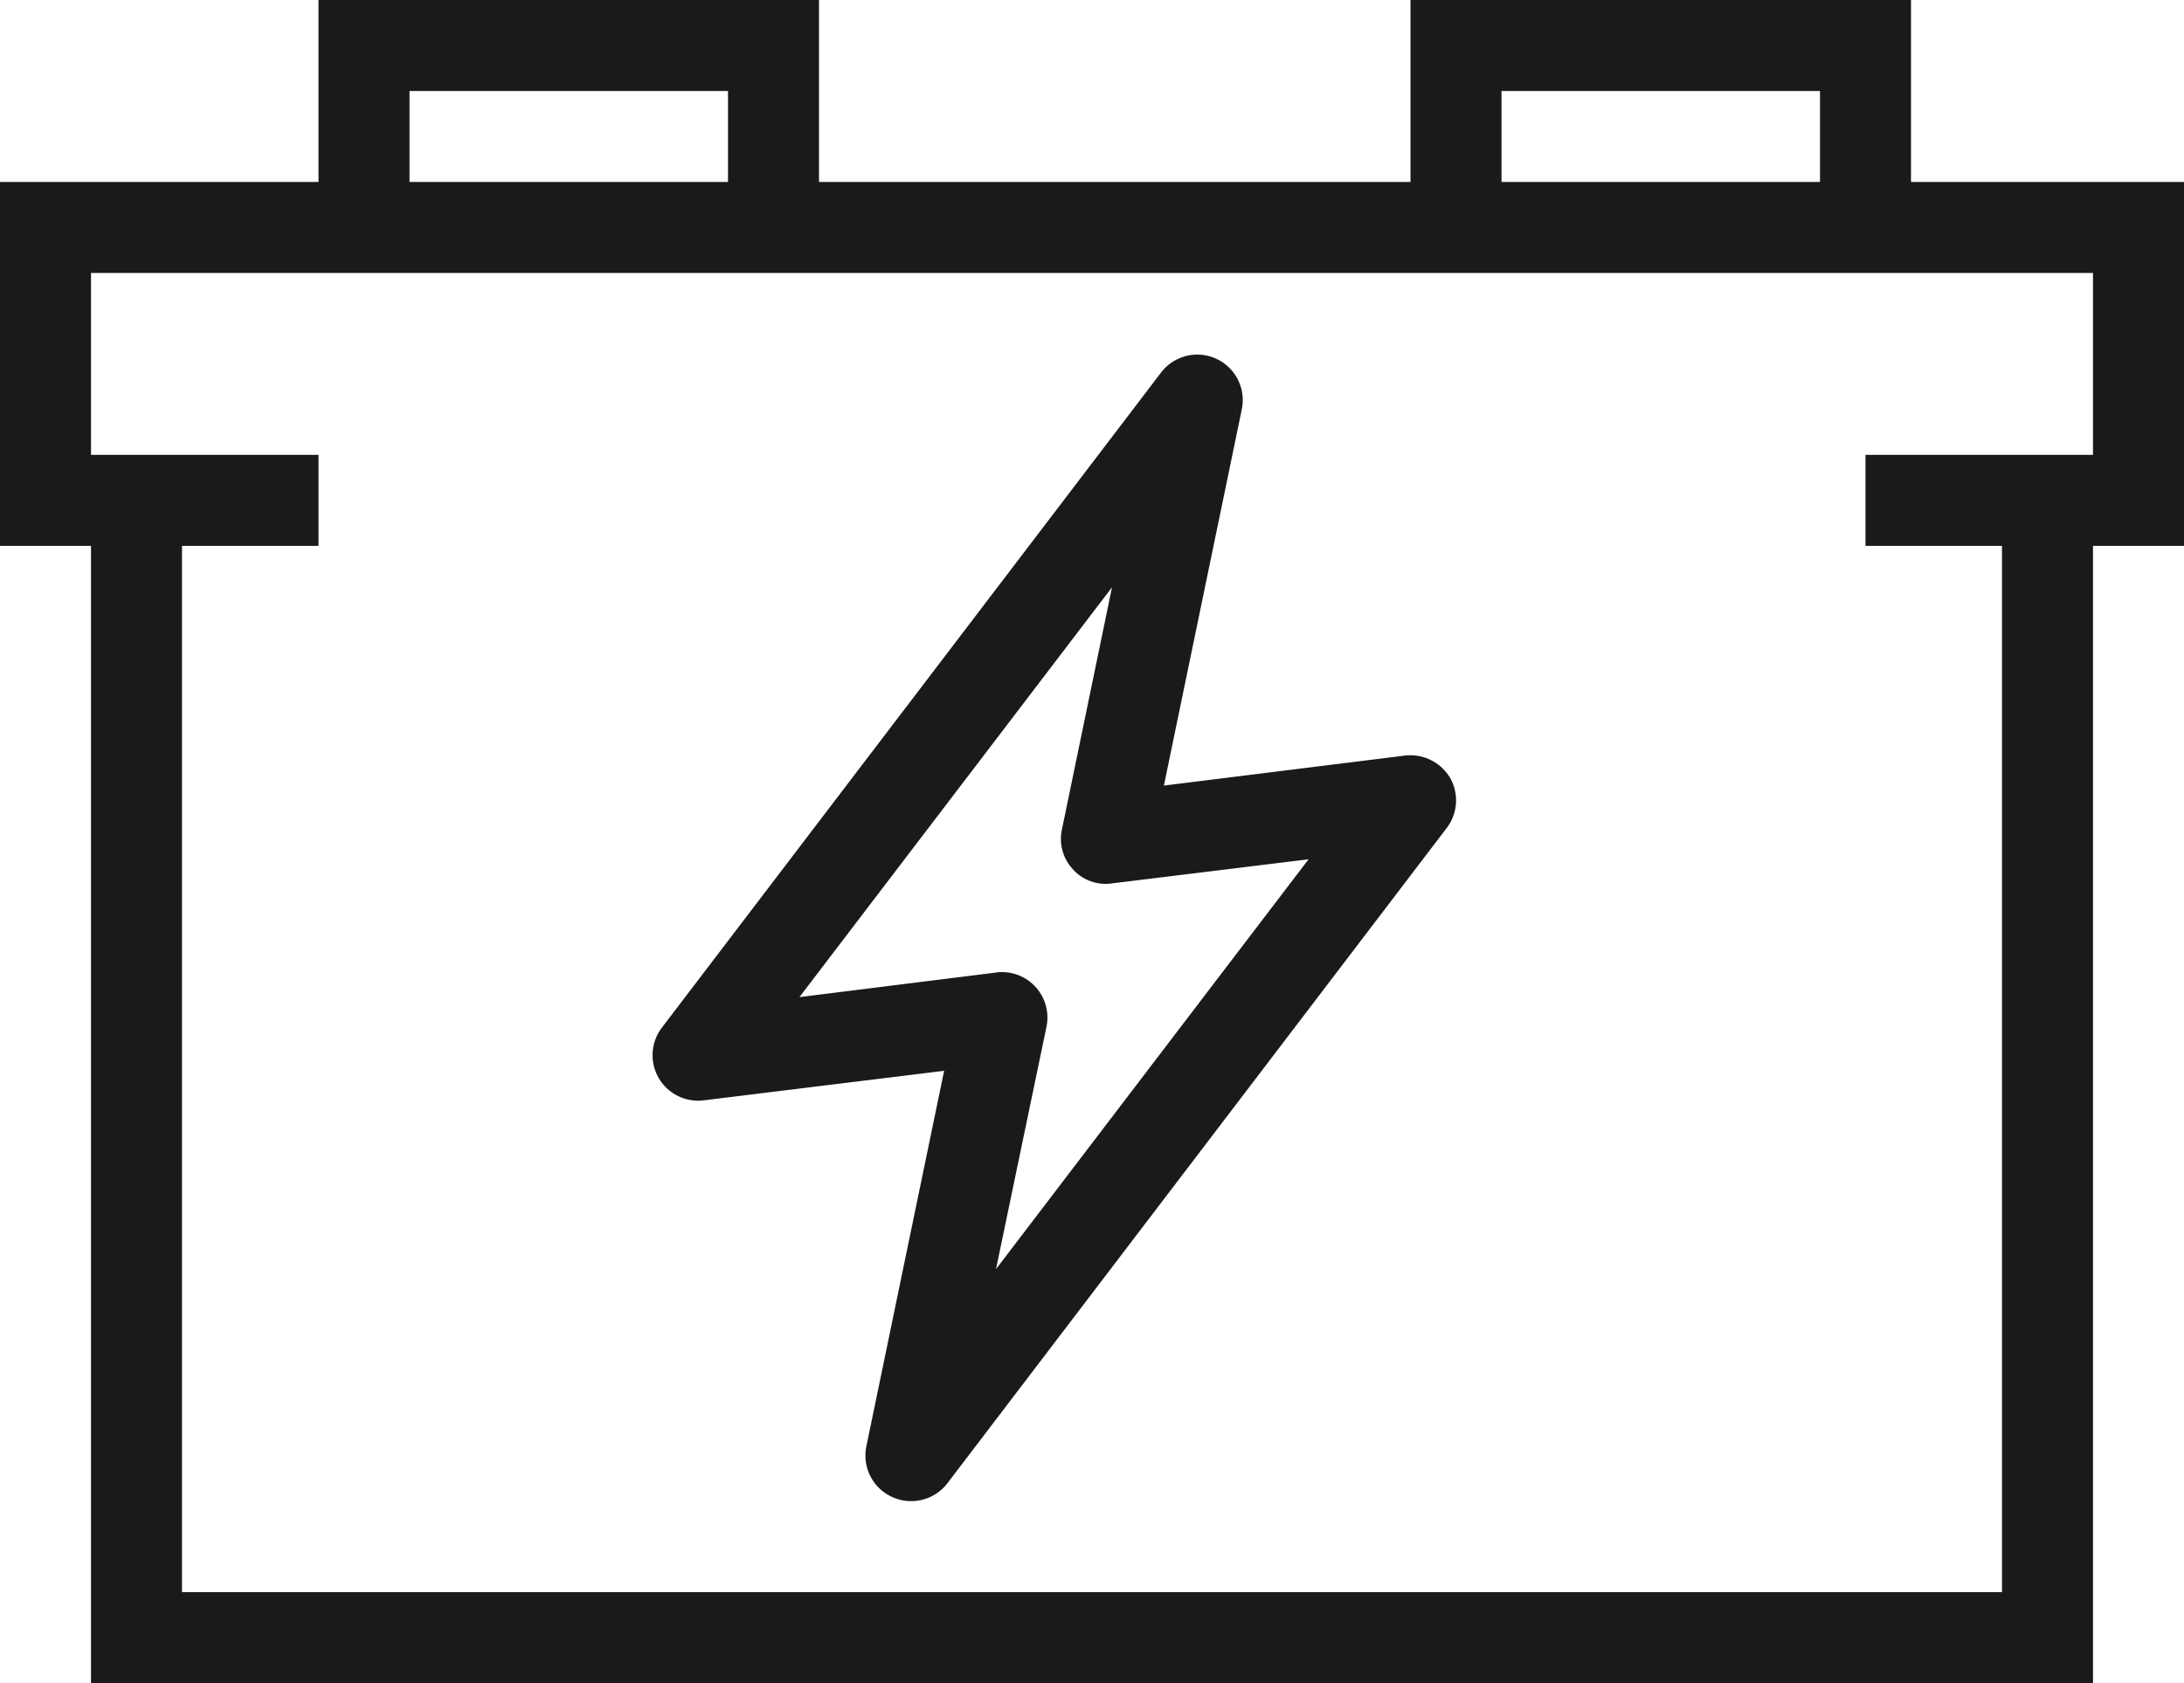<svg xmlns="http://www.w3.org/2000/svg" width="48" height="37" viewBox="0 0 48 37">
  <defs>
    <style>
      .cls-1 {
        fill: #1a1a1a;
        fill-rule: evenodd;
      }
    </style>
  </defs>
  <path id="i6.svg" class="cls-1" d="M1128,1431v25h-44v-25h-2v-8h7v-4h11v4h13v-4h11v4h6v8h-2Zm-30-10h-7v2h7v-2Zm24,0h-7v2h7v-2Zm6,4h-44v4h5v2h-3v23h40v-23h-3v-2h5v-4Zm-25.18,26.61a1,1,0,0,1-.8.39,0.978,0.978,0,0,1-.41-0.09,1,1,0,0,1-.57-1.11l1.71-8.26-5.29.65a1,1,0,0,1-.92-1.59l10.97-14.4a1,1,0,0,1,1.78.81l-1.71,8.26,5.3-.66a1.019,1.019,0,0,1,.99.49,1,1,0,0,1-.08,1.11Zm3.62-13.19a0.966,0.966,0,0,1-.86-0.31,0.978,0.978,0,0,1-.24-0.88l1.1-5.32-6.87,9.01,4.32-.54a0.57,0.57,0,0,1,.13-0.01,1,1,0,0,1,.98,1.2l-1.11,5.33,6.87-9.01Z" transform="translate(-1082 -1419)"/>
</svg>


